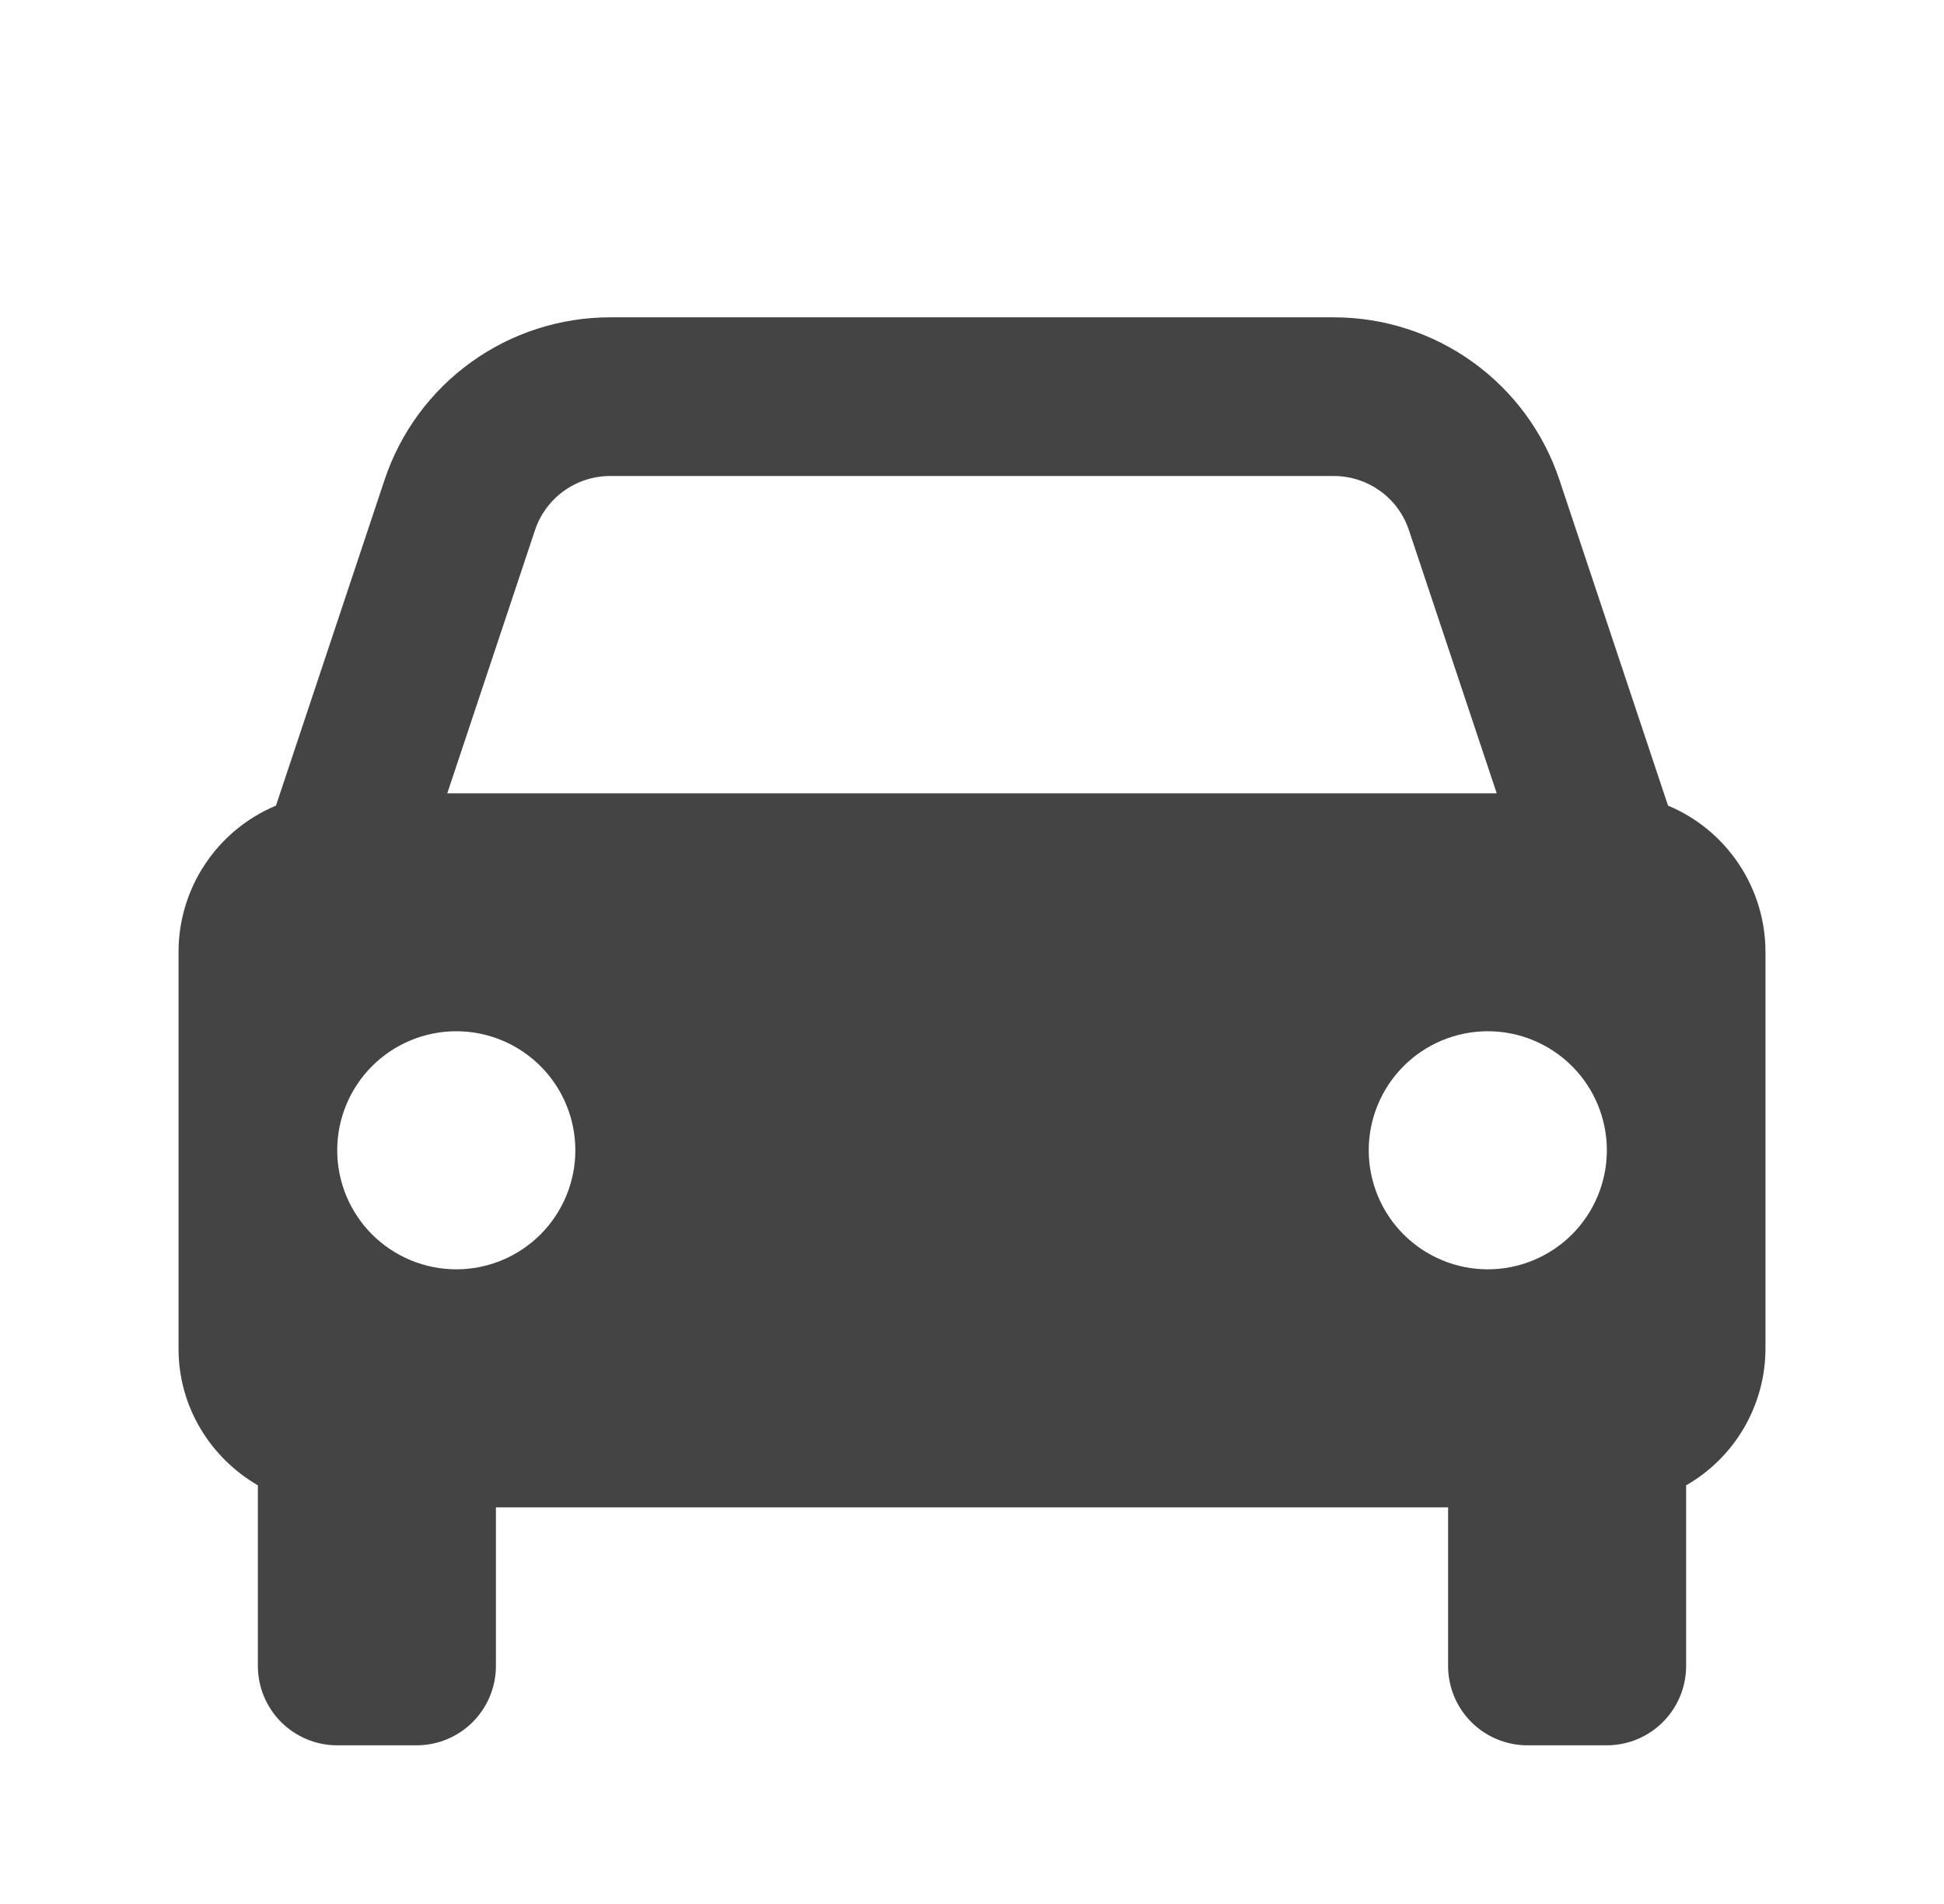 <svg width="49" height="48" viewBox="0 0 49 48" fill="none" xmlns="http://www.w3.org/2000/svg">
<path d="M42.044 20.31L39.308 12.102C38.911 10.907 38.148 9.867 37.126 9.131C36.105 8.395 34.877 7.999 33.618 8H15.382C14.123 7.999 12.895 8.395 11.874 9.131C10.852 9.867 10.089 10.907 9.692 12.102L6.956 20.31C6.228 20.614 5.607 21.127 5.17 21.784C4.733 22.44 4.5 23.211 4.5 24V34C4.5 35.476 5.308 36.752 6.5 37.446V42C6.5 42.53 6.711 43.039 7.086 43.414C7.461 43.789 7.97 44 8.5 44H10.5C11.03 44 11.539 43.789 11.914 43.414C12.289 43.039 12.5 42.53 12.5 42V38H36.5V42C36.5 42.53 36.711 43.039 37.086 43.414C37.461 43.789 37.97 44 38.5 44H40.5C41.03 44 41.539 43.789 41.914 43.414C42.289 43.039 42.5 42.53 42.5 42V37.446C43.107 37.098 43.611 36.596 43.962 35.991C44.313 35.386 44.499 34.7 44.5 34V24C44.5 23.211 44.267 22.44 43.83 21.784C43.393 21.127 42.772 20.614 42.044 20.31ZM15.382 12H33.616C34.478 12 35.242 12.548 35.514 13.368L37.726 20H11.274L13.484 13.368C13.617 12.97 13.871 12.623 14.212 12.377C14.553 12.132 14.962 12 15.382 12ZM11.5 32C11.106 32 10.716 31.922 10.352 31.771C9.988 31.62 9.657 31.399 9.378 31.12C9.1 30.842 8.879 30.511 8.728 30.146C8.577 29.782 8.5 29.392 8.5 28.998C8.5 28.604 8.578 28.214 8.729 27.85C8.88 27.486 9.101 27.155 9.38 26.876C9.658 26.598 9.989 26.377 10.354 26.226C10.718 26.075 11.108 25.998 11.502 25.998C12.298 25.998 13.061 26.315 13.624 26.878C14.186 27.441 14.502 28.204 14.502 29C14.502 29.796 14.185 30.559 13.622 31.122C13.059 31.684 12.296 32 11.5 32ZM37.5 32C37.106 32 36.716 31.922 36.352 31.771C35.988 31.62 35.657 31.399 35.378 31.12C35.1 30.842 34.879 30.511 34.728 30.146C34.577 29.782 34.5 29.392 34.5 28.998C34.5 28.604 34.578 28.214 34.729 27.85C34.88 27.486 35.101 27.155 35.38 26.876C35.658 26.598 35.989 26.377 36.353 26.226C36.718 26.075 37.108 25.998 37.502 25.998C38.298 25.998 39.061 26.315 39.624 26.878C40.186 27.441 40.502 28.204 40.502 29C40.502 29.796 40.185 30.559 39.622 31.122C39.059 31.684 38.296 32 37.5 32Z" fill="#444444"/>
</svg>
